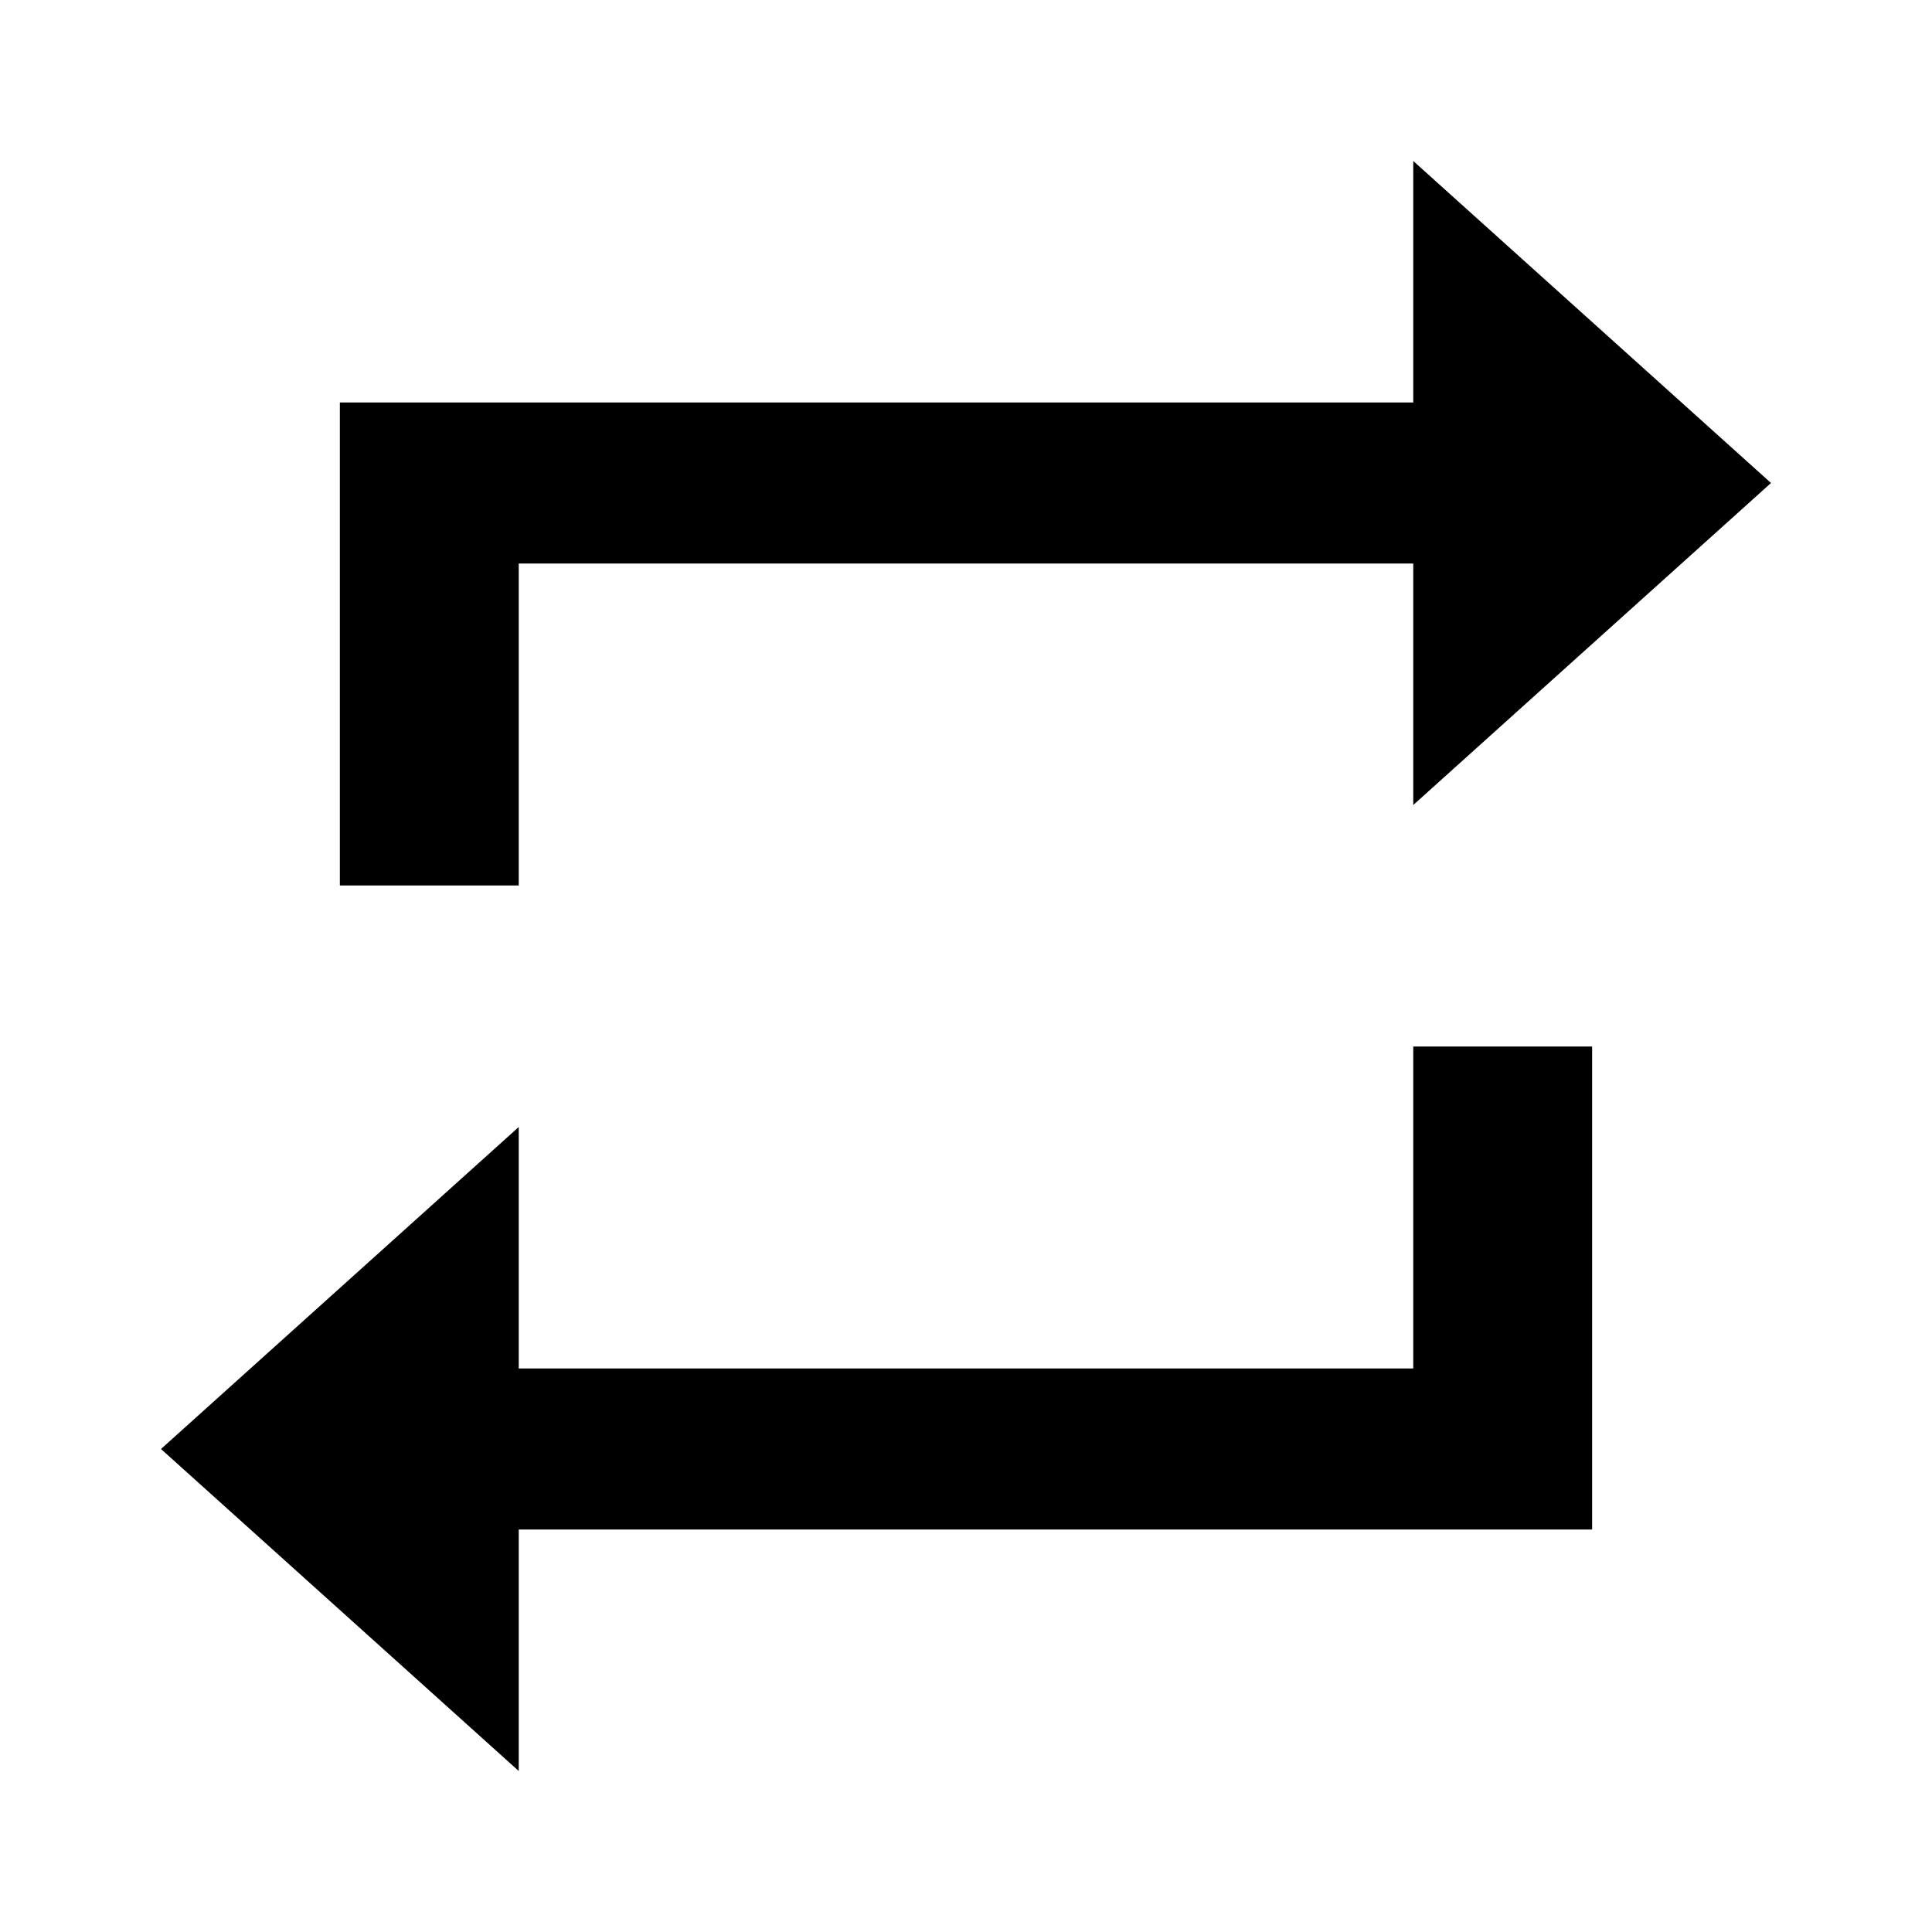 <?xml version="1.0" encoding="UTF-8" standalone="no"?>
<svg
   xmlns:dc="http://purl.org/dc/elements/1.1/"
   xmlns:cc="http://creativecommons.org/ns#"
   xmlns:rdf="http://www.w3.org/1999/02/22-rdf-syntax-ns#"
   xmlns:svg="http://www.w3.org/2000/svg"
   xmlns="http://www.w3.org/2000/svg"
   id="svg5754"
   viewBox="0 0 24 24"
   height="24"
   width="24"
   version="1.1">
  <defs
     id="defs5758" />
  <path
     style="stroke-width:1.054"
     id="path5752"
     d="M 17.556,17 H 6.444 V 14 L 2,18 6.444,22 V 19 H 19.778 V 13 H 17.556 M 6.444,7 H 17.556 v 3 L 22,6 17.556,2 V 5 H 4.222 v 6 h 2.222 z" />
</svg>
